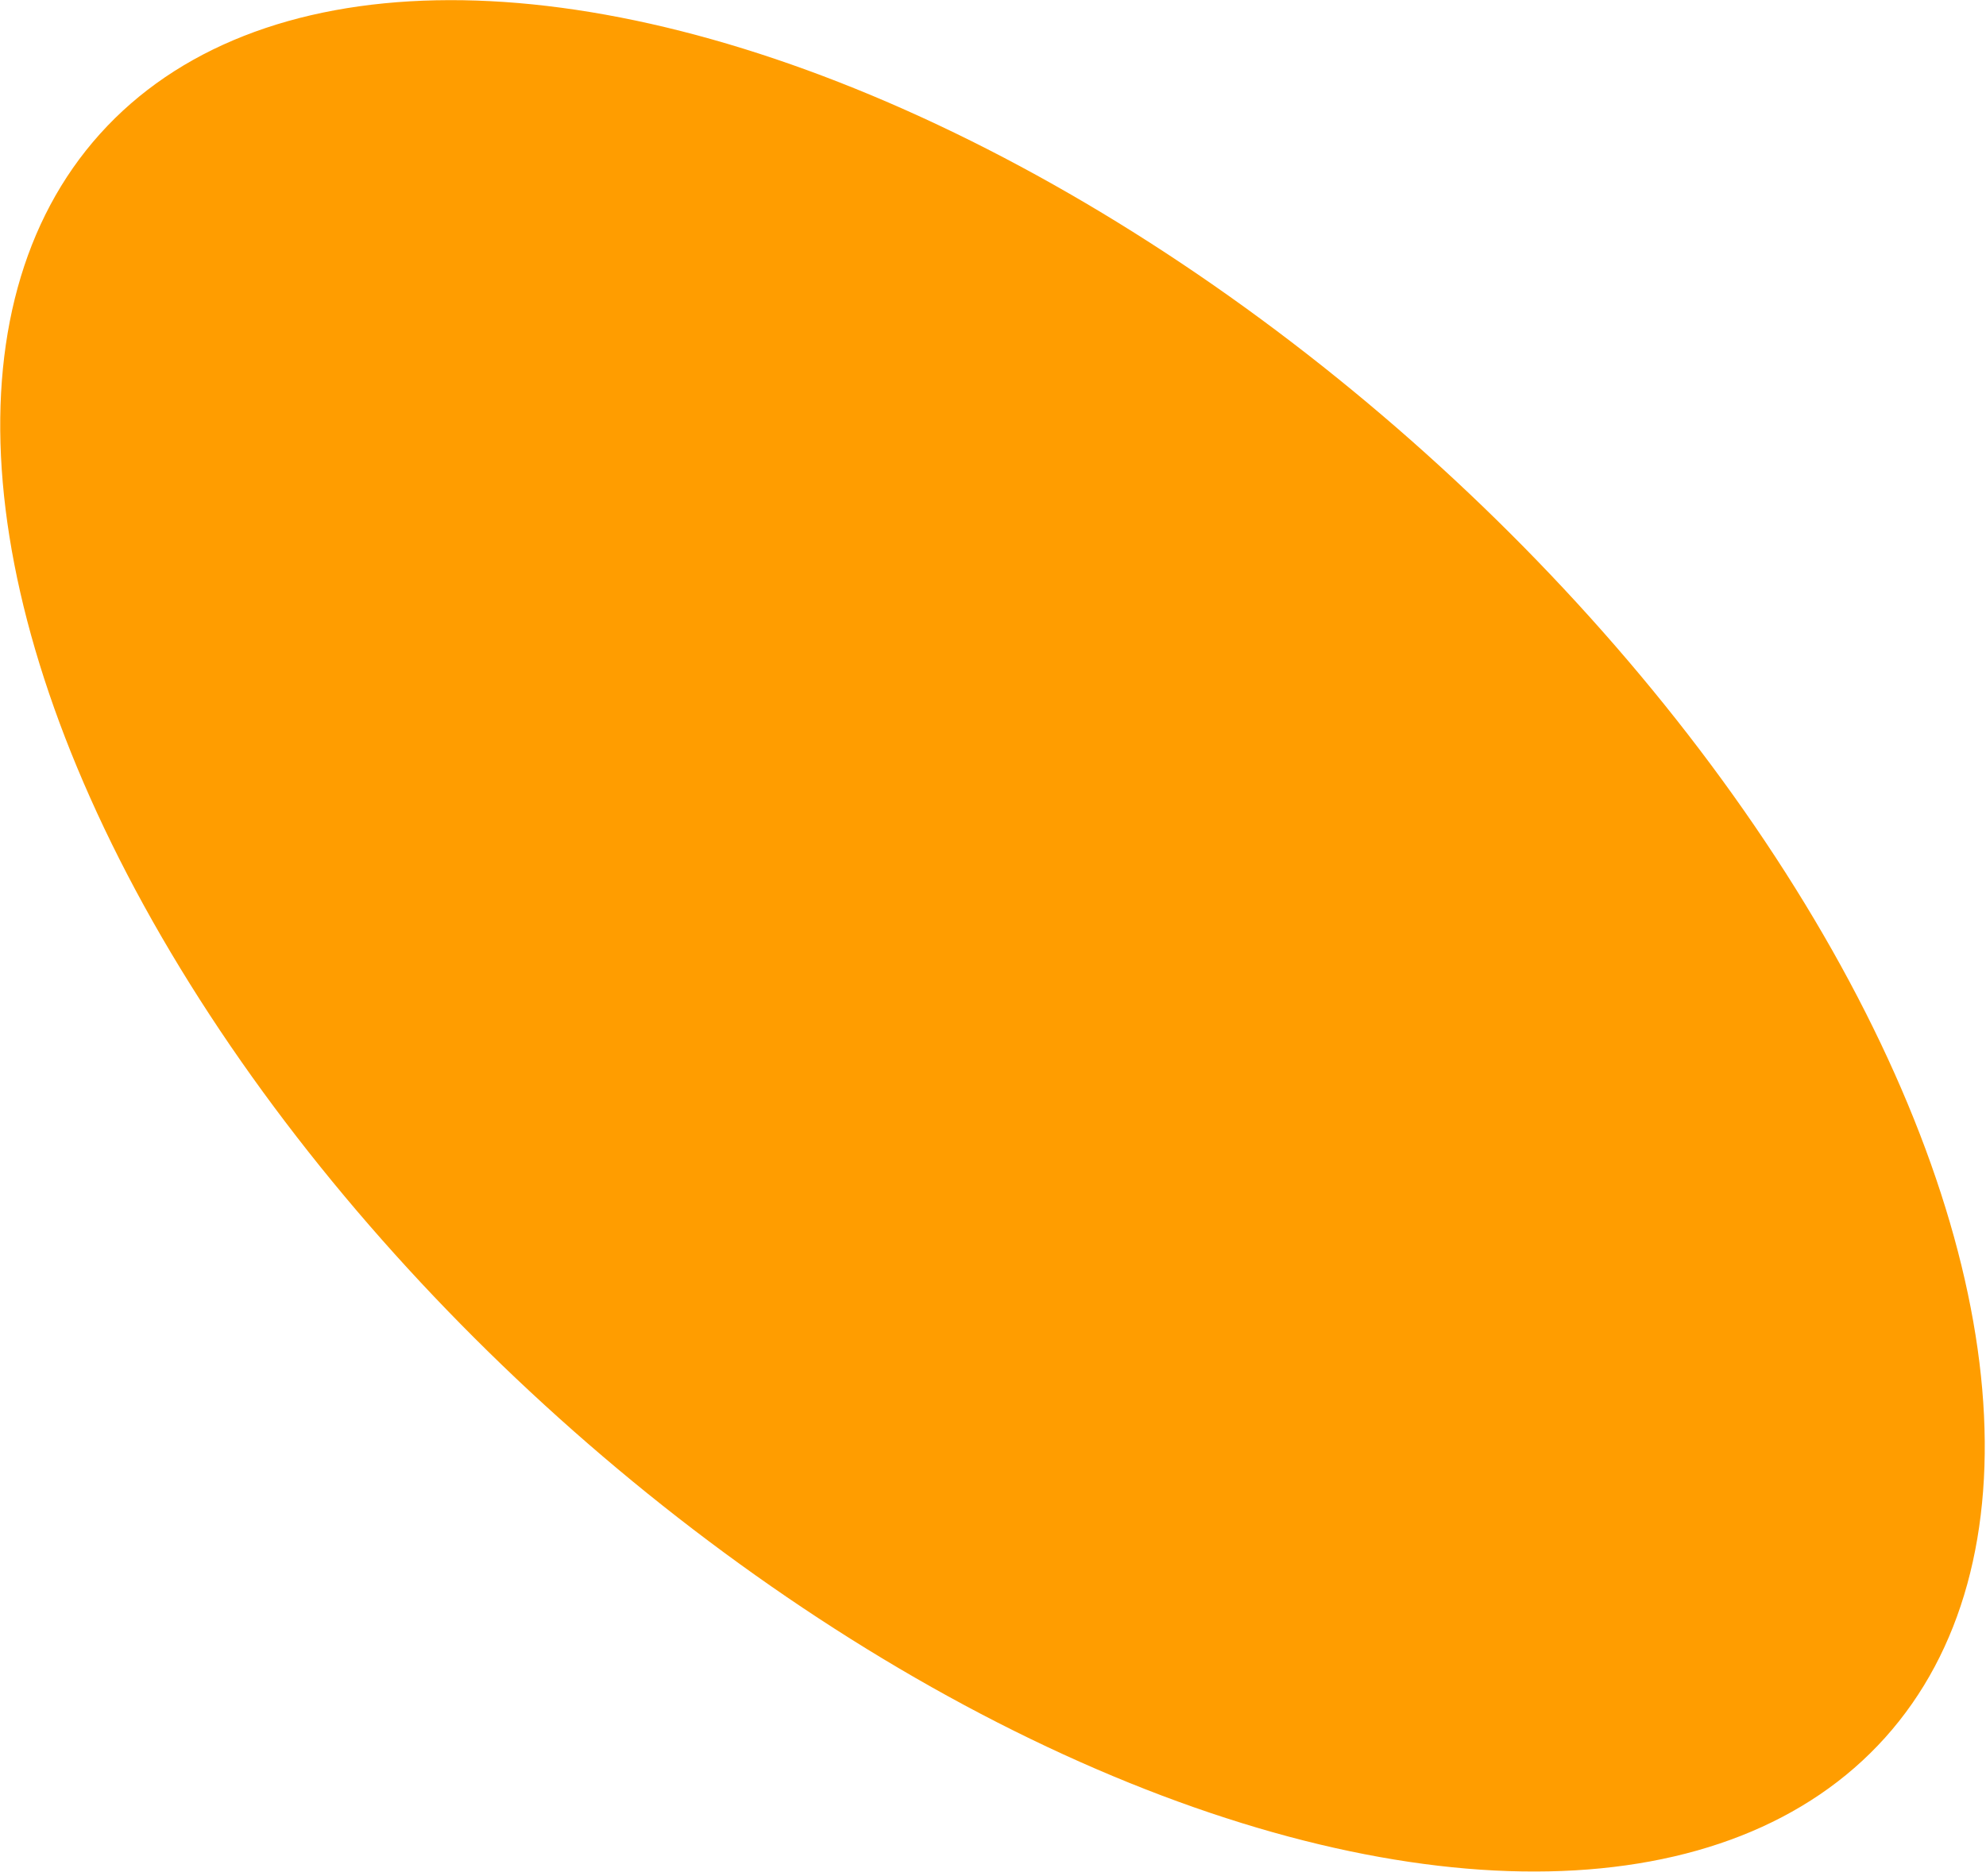 <svg width="289" height="273" viewBox="0 0 289 273" fill="none" xmlns="http://www.w3.org/2000/svg">
<g filter="url(#filter0_n_15_10)">
<ellipse cx="144.426" cy="136.209" rx="174.618" ry="94.368" transform="rotate(41.939 144.426 136.209)" fill="#FF9D00"/>
</g>
<defs>
<filter id="filter0_n_15_10" x="0" y="0" width="288.851" height="272.418" filterUnits="userSpaceOnUse" color-interpolation-filters="sRGB">
<feFlood flood-opacity="0" result="BackgroundImageFix"/>
<feBlend mode="normal" in="SourceGraphic" in2="BackgroundImageFix" result="shape"/>
<feTurbulence type="fractalNoise" baseFrequency="2.712 2.712" stitchTiles="stitch" numOctaves="3" result="noise" seed="2660" />
<feColorMatrix in="noise" type="luminanceToAlpha" result="alphaNoise" />
<feComponentTransfer in="alphaNoise" result="coloredNoise1">
<feFuncA type="discrete" tableValues="0 0 0 0 1 1 1 1 1 1 1 1 1 1 1 1 1 1 1 1 1 1 1 1 1 1 1 1 1 1 1 1 1 1 1 1 1 1 1 1 1 1 1 1 1 0 0 0 0 0 0 0 0 0 0 0 0 0 0 0 0 0 0 0 0 0 0 0 0 0 0 0 0 0 0 0 0 0 0 0 0 0 0 0 0 0 0 0 0 0 0 0 0 0 0 0 0 0 0 0 "/>
</feComponentTransfer>
<feComposite operator="in" in2="shape" in="coloredNoise1" result="noise1Clipped" />
<feFlood flood-color="rgba(255, 210, 30, 0.41)" result="color1Flood" />
<feComposite operator="in" in2="noise1Clipped" in="color1Flood" result="color1" />
<feMerge result="effect1_noise_15_10">
<feMergeNode in="shape" />
<feMergeNode in="color1" />
</feMerge>
</filter>
</defs>
</svg>
